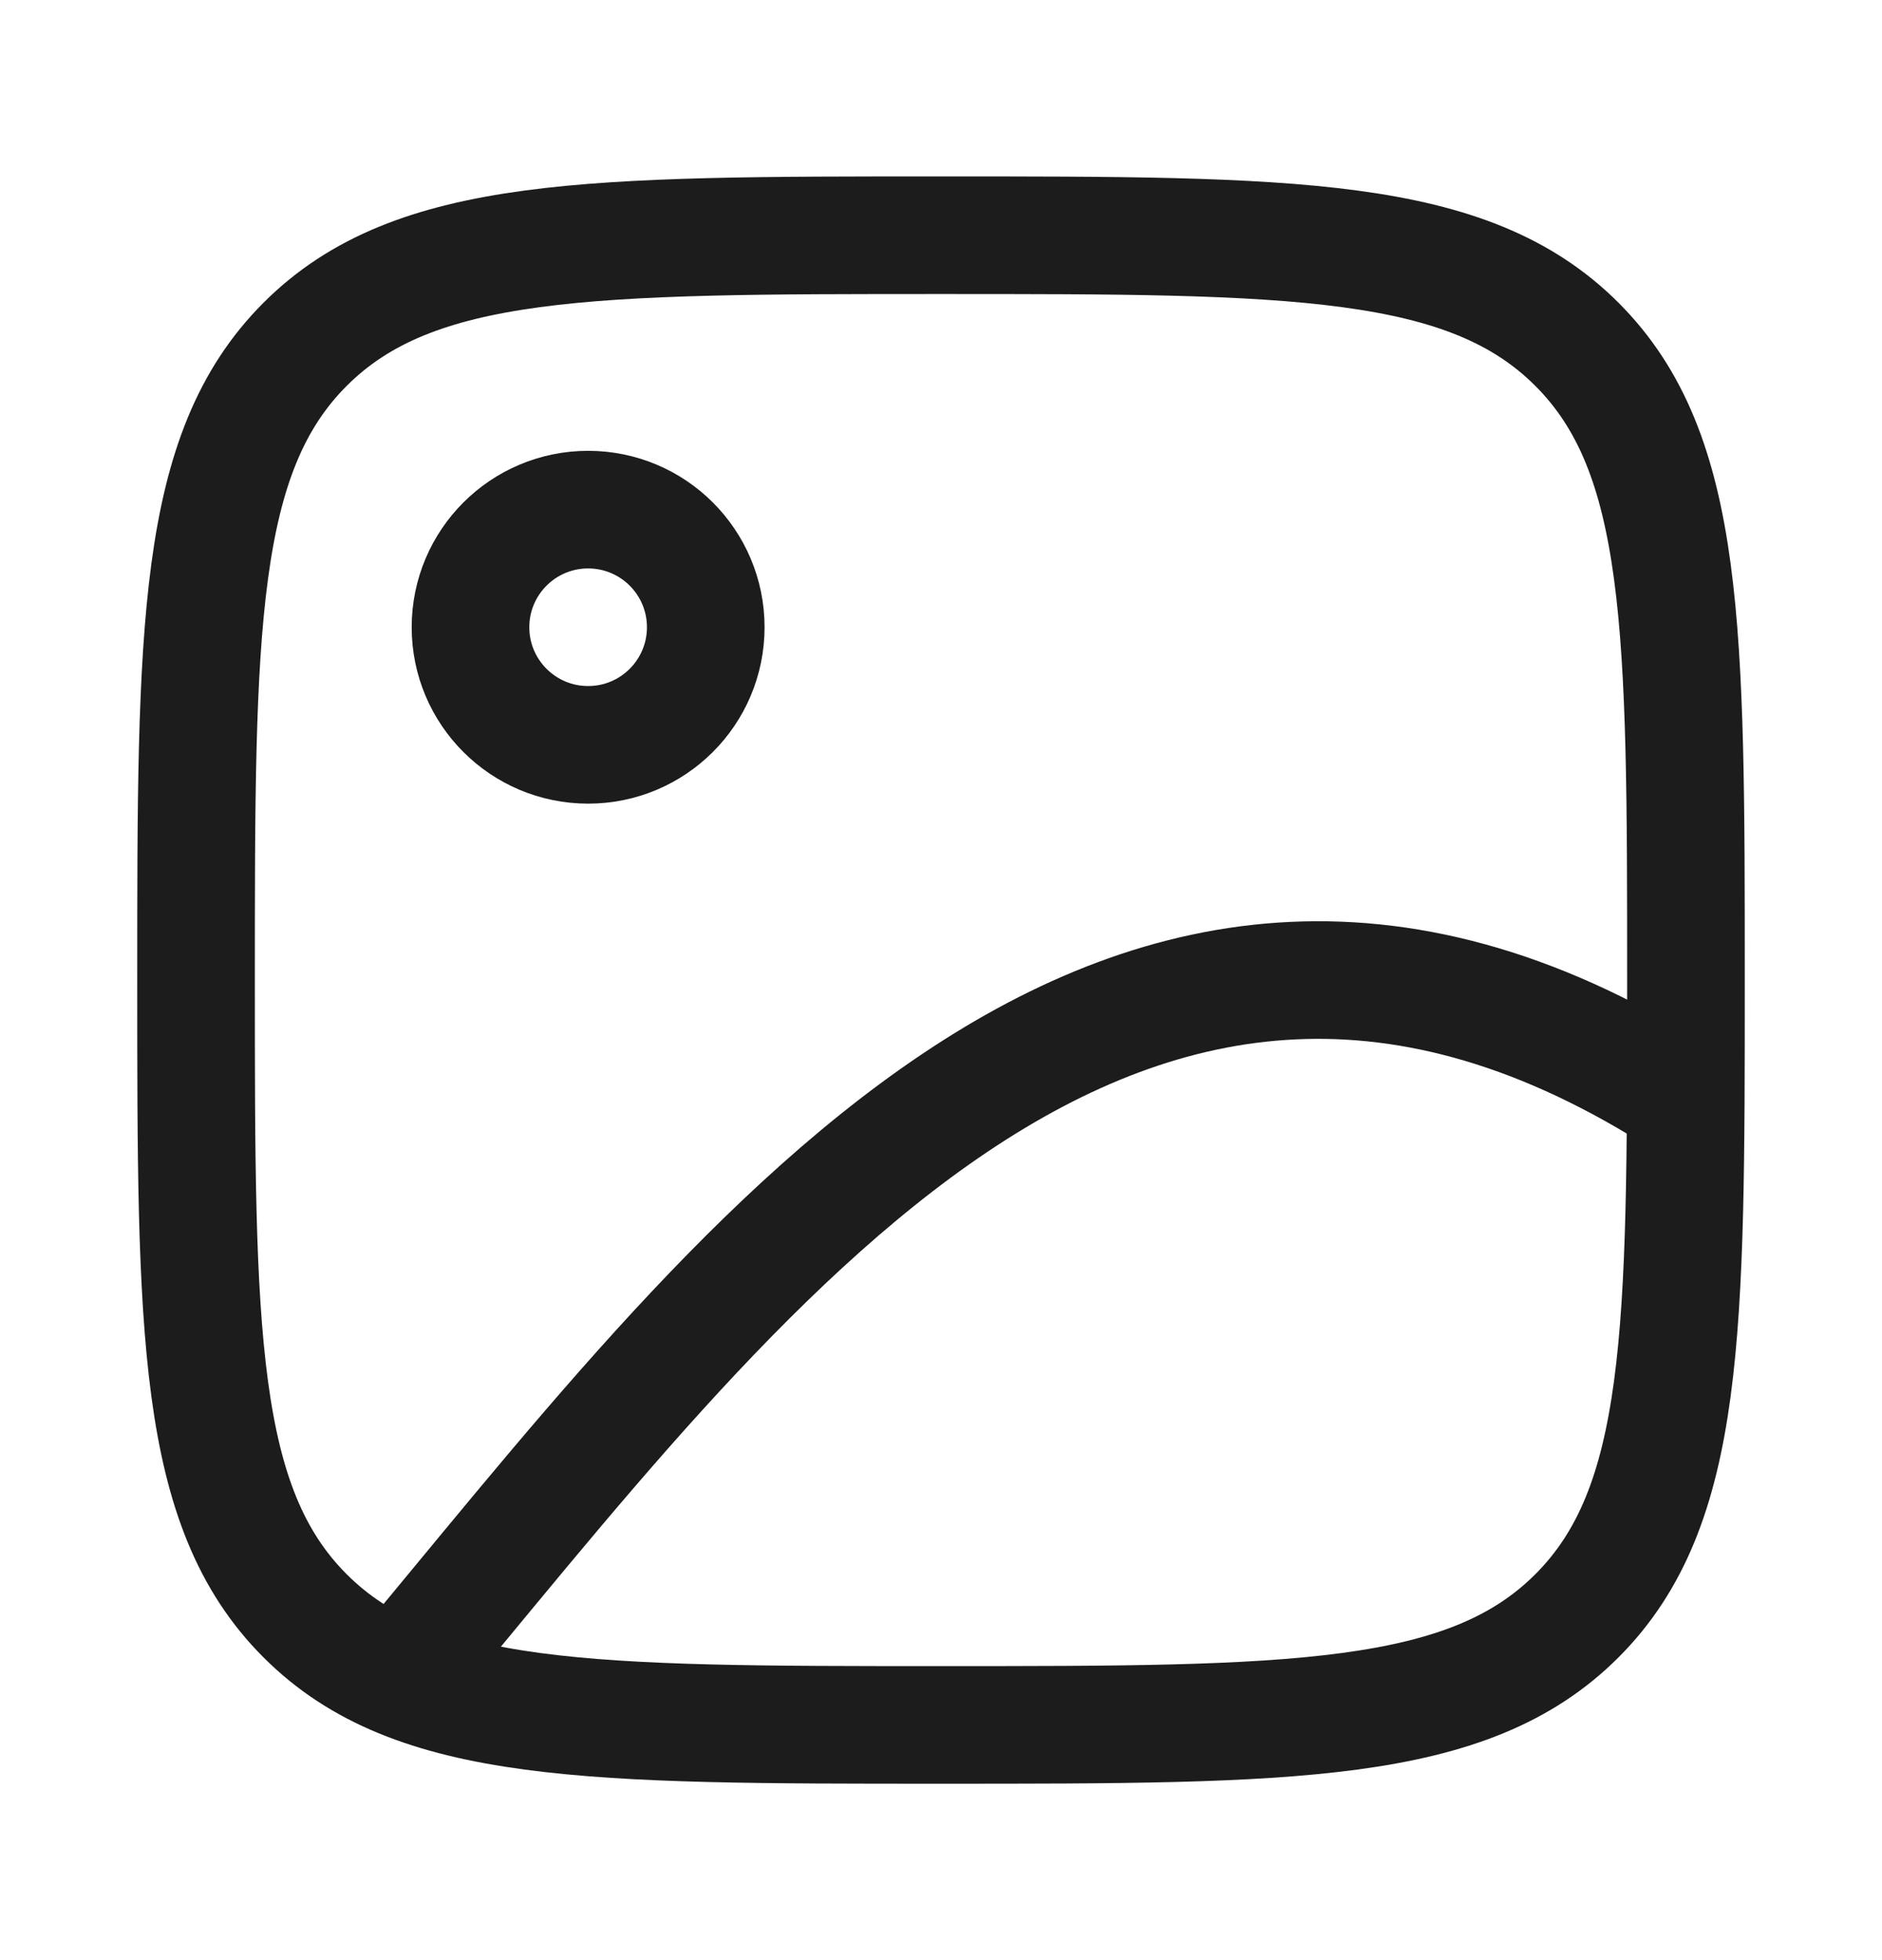 <svg width="24" height="25" viewBox="0 0 24 25" fill="none" xmlns="http://www.w3.org/2000/svg">
<circle cx="7.5" cy="8" r="1.5" stroke="#1C1C1C" stroke-width="1.5" stroke-linecap="round" stroke-linejoin="round"/>
<path d="M2.5 12.5C2.5 8.022 2.5 5.782 3.891 4.391C5.282 3 7.522 3 12 3C16.478 3 18.718 3 20.109 4.391C21.5 5.782 21.5 8.022 21.5 12.5C21.5 16.978 21.5 19.218 20.109 20.609C18.718 22 16.478 22 12 22C7.522 22 5.282 22 3.891 20.609C2.5 19.218 2.5 16.978 2.5 12.5Z" stroke="#1C1C1C" stroke-width="1.5"/>
<path d="M5 21.5C9.372 16.275 14.274 9.384 21.497 14.042" stroke="#1C1C1C" stroke-width="1.5"/>
</svg>

